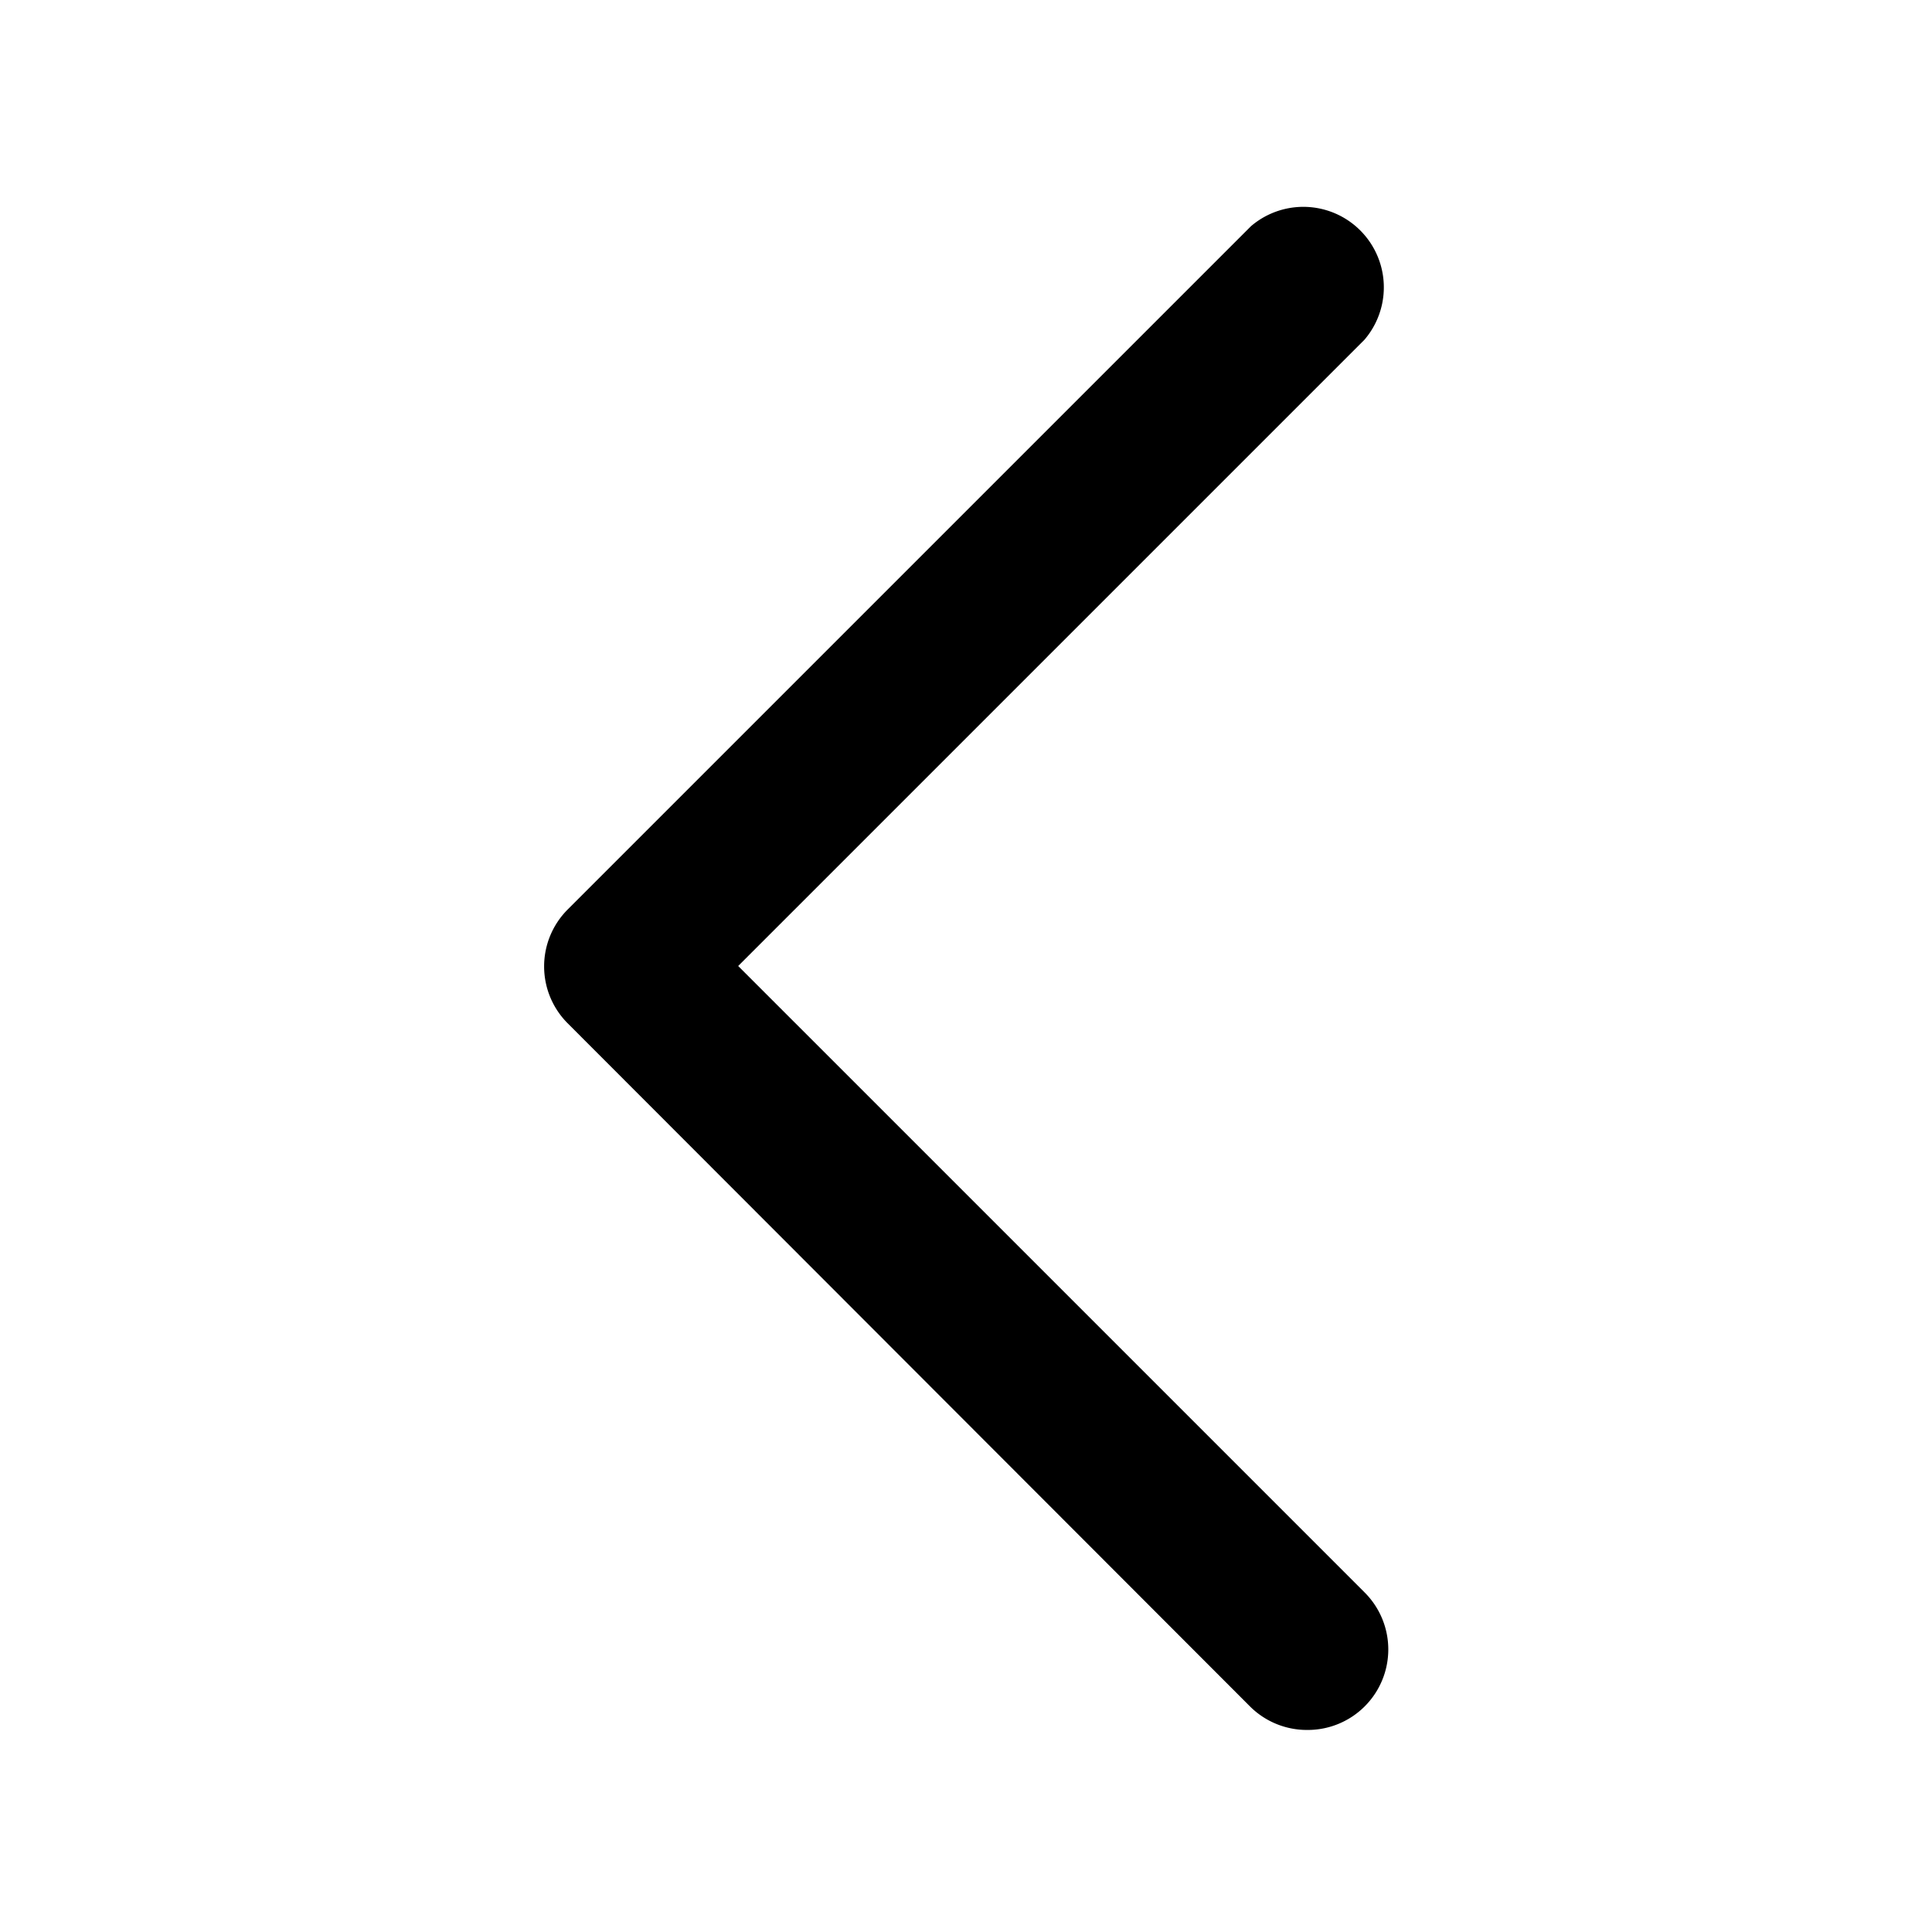 <svg id="Layer_1" data-name="Layer 1" xmlns="http://www.w3.org/2000/svg" viewBox="0 0 24 24">
  <title>chevron left</title>
  <path d="M16.24,21.49a1,1,0,0,1-.71-.29L7.05,12.71a1,1,0,0,1,0-1.41l8.49-8.49a1,1,0,0,1,1.41,1.41L9.17,12l7.78,7.78a1,1,0,0,1-.71,1.71Z"/>
</svg>
